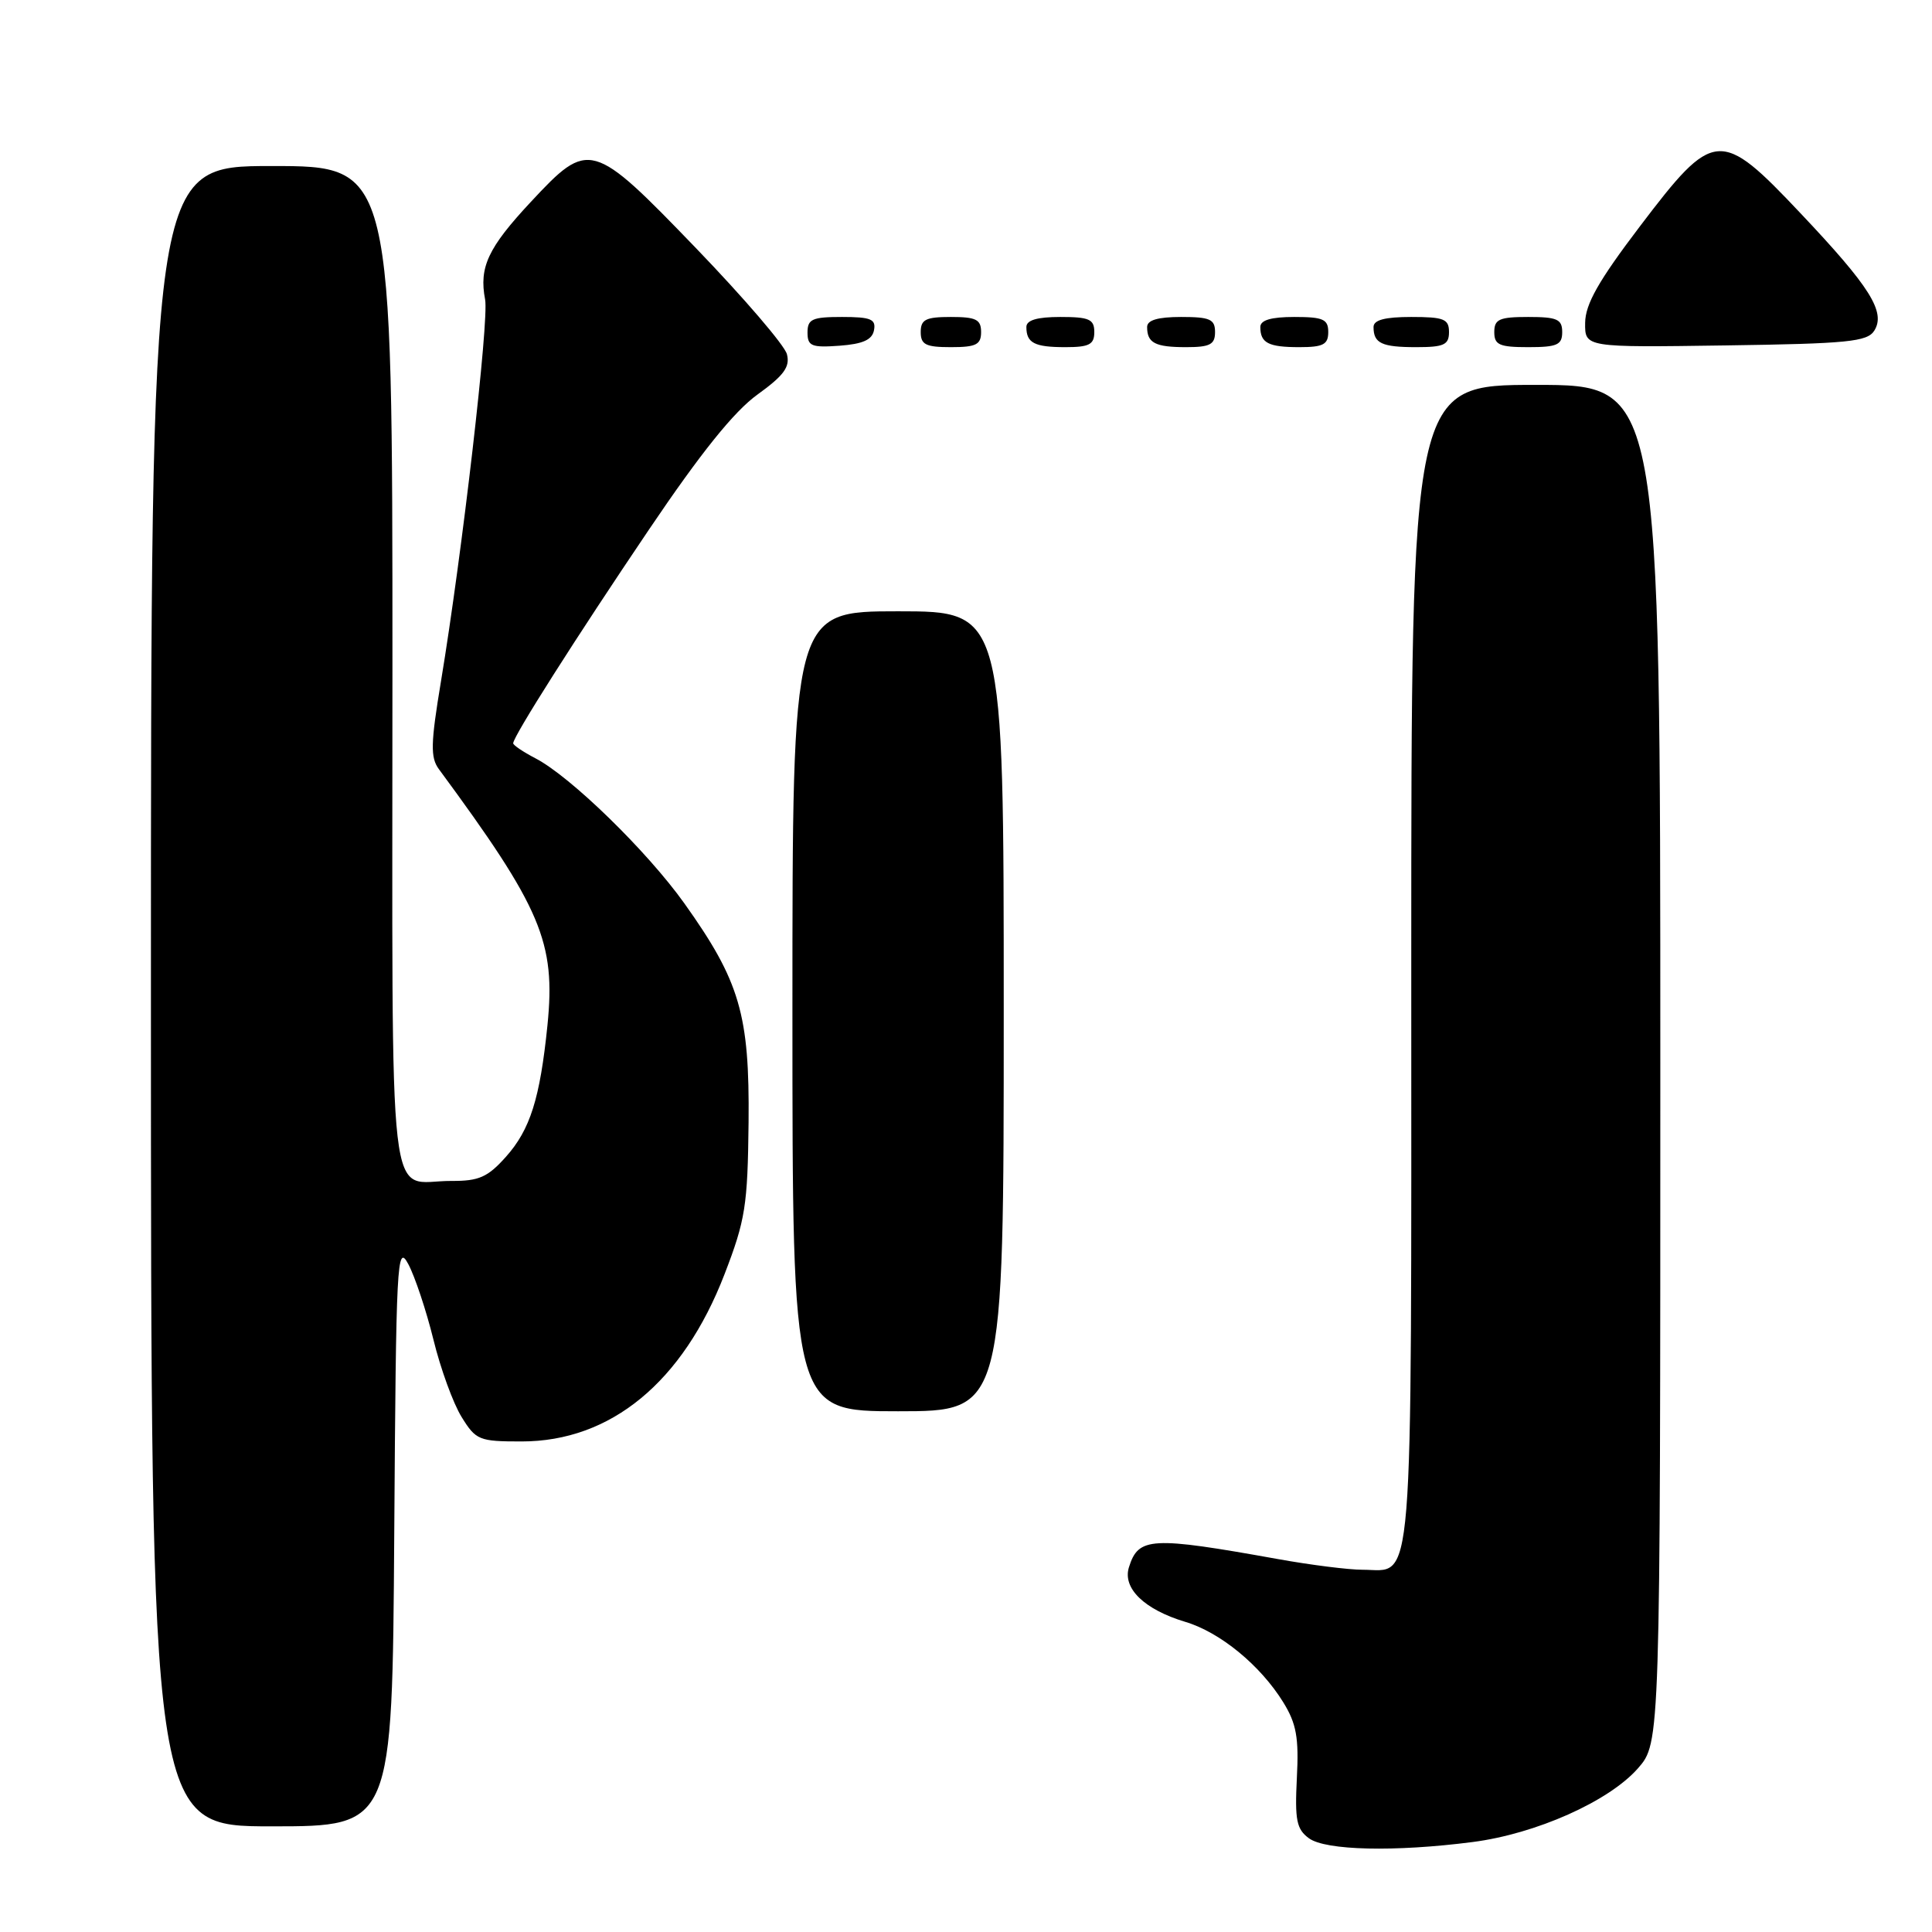 <?xml version="1.0" encoding="UTF-8" standalone="no"?>
<!DOCTYPE svg PUBLIC "-//W3C//DTD SVG 1.1//EN" "http://www.w3.org/Graphics/SVG/1.1/DTD/svg11.dtd" >
<svg xmlns="http://www.w3.org/2000/svg" xmlns:xlink="http://www.w3.org/1999/xlink" version="1.1" viewBox="0 0 256 256">
 <g >
 <path fill="currentColor"
d=" M 195.12 244.08 C 203.52 243.00 213.19 238.69 217.03 234.32 C 220.00 230.93 220.00 230.93 220.00 140.97 C 220.00 51.00 220.00 51.00 203.50 51.00 C 187.00 51.00 187.00 51.00 187.00 127.93 C 187.00 213.13 187.41 208.00 180.54 208.00 C 178.71 208.00 173.68 207.37 169.36 206.59 C 152.49 203.56 150.85 203.65 149.59 207.67 C 148.72 210.46 151.63 213.27 157.04 214.90 C 161.68 216.28 167.02 220.67 170.05 225.58 C 171.78 228.39 172.12 230.25 171.84 235.60 C 171.56 241.18 171.80 242.38 173.44 243.58 C 175.65 245.20 184.83 245.41 195.12 244.08 Z  M 52.24 203.25 C 52.48 167.04 52.60 164.70 54.10 167.50 C 54.98 169.15 56.48 173.65 57.43 177.50 C 58.37 181.35 60.05 185.96 61.16 187.75 C 63.06 190.83 63.48 191.00 69.11 191.00 C 80.94 191.00 90.49 183.13 96.00 168.85 C 98.77 161.67 99.07 159.76 99.19 148.71 C 99.33 134.44 98.03 130.01 90.68 119.70 C 85.73 112.76 75.56 102.86 70.93 100.47 C 69.32 99.63 68.00 98.74 68.00 98.49 C 68.00 97.58 76.33 84.47 86.00 70.16 C 92.86 60.00 97.27 54.51 100.37 52.28 C 103.88 49.75 104.71 48.61 104.27 46.93 C 103.97 45.76 98.55 39.45 92.24 32.90 C 78.44 18.59 78.05 18.48 70.34 26.75 C 64.66 32.84 63.46 35.40 64.28 39.69 C 64.81 42.46 61.25 73.26 58.43 90.29 C 57.06 98.53 57.02 100.37 58.15 101.91 C 71.75 120.36 73.65 124.85 72.54 135.86 C 71.55 145.57 70.25 149.69 67.03 153.29 C 64.63 155.98 63.46 156.50 59.83 156.48 C 51.20 156.43 52.00 163.39 52.00 88.53 C 52.00 22.00 52.00 22.00 36.00 22.00 C 20.00 22.00 20.00 22.00 20.00 132.00 C 20.00 242.00 20.00 242.00 35.99 242.00 C 51.98 242.00 51.98 242.00 52.24 203.25 Z  M 133.00 134.00 C 133.00 81.00 133.00 81.00 119.00 81.00 C 105.00 81.00 105.00 81.00 105.00 134.00 C 105.00 187.00 105.00 187.00 119.00 187.00 C 133.00 187.00 133.00 187.00 133.00 134.00 Z  M 115.81 43.75 C 116.09 42.29 115.39 42.00 111.57 42.00 C 107.62 42.00 107.00 42.28 107.00 44.06 C 107.00 45.86 107.53 46.08 111.24 45.81 C 114.34 45.58 115.57 45.03 115.81 43.75 Z  M 130.00 44.00 C 130.00 42.33 129.33 42.00 126.00 42.00 C 122.67 42.00 122.00 42.33 122.00 44.00 C 122.00 45.67 122.67 46.00 126.00 46.00 C 129.33 46.00 130.00 45.67 130.00 44.00 Z  M 145.00 44.00 C 145.00 42.30 144.33 42.00 140.50 42.00 C 137.42 42.00 136.00 42.42 136.00 43.33 C 136.00 45.45 137.07 46.00 141.17 46.00 C 144.33 46.00 145.00 45.65 145.00 44.00 Z  M 161.00 44.00 C 161.00 42.30 160.33 42.00 156.50 42.00 C 153.42 42.00 152.00 42.42 152.00 43.33 C 152.00 45.45 153.07 46.00 157.17 46.00 C 160.33 46.00 161.00 45.65 161.00 44.00 Z  M 176.00 44.00 C 176.00 42.30 175.33 42.00 171.50 42.00 C 168.42 42.00 167.00 42.42 167.00 43.33 C 167.00 45.45 168.07 46.00 172.17 46.00 C 175.33 46.00 176.00 45.65 176.00 44.00 Z  M 192.00 44.00 C 192.00 42.27 191.33 42.00 187.00 42.00 C 183.50 42.00 182.00 42.40 182.00 43.33 C 182.00 45.49 183.08 46.00 187.67 46.00 C 191.33 46.00 192.00 45.69 192.00 44.00 Z  M 207.00 44.00 C 207.00 42.30 206.33 42.00 202.50 42.00 C 198.67 42.00 198.00 42.30 198.00 44.00 C 198.00 45.70 198.67 46.00 202.50 46.00 C 206.33 46.00 207.00 45.70 207.00 44.00 Z  M 248.35 43.82 C 249.90 41.35 247.81 38.02 238.59 28.27 C 227.93 16.98 227.12 17.05 217.29 30.00 C 211.82 37.20 210.07 40.29 210.04 42.77 C 210.00 46.04 210.00 46.04 228.64 45.77 C 244.85 45.54 247.42 45.28 248.35 43.82 Z "/>
</g>
</svg>